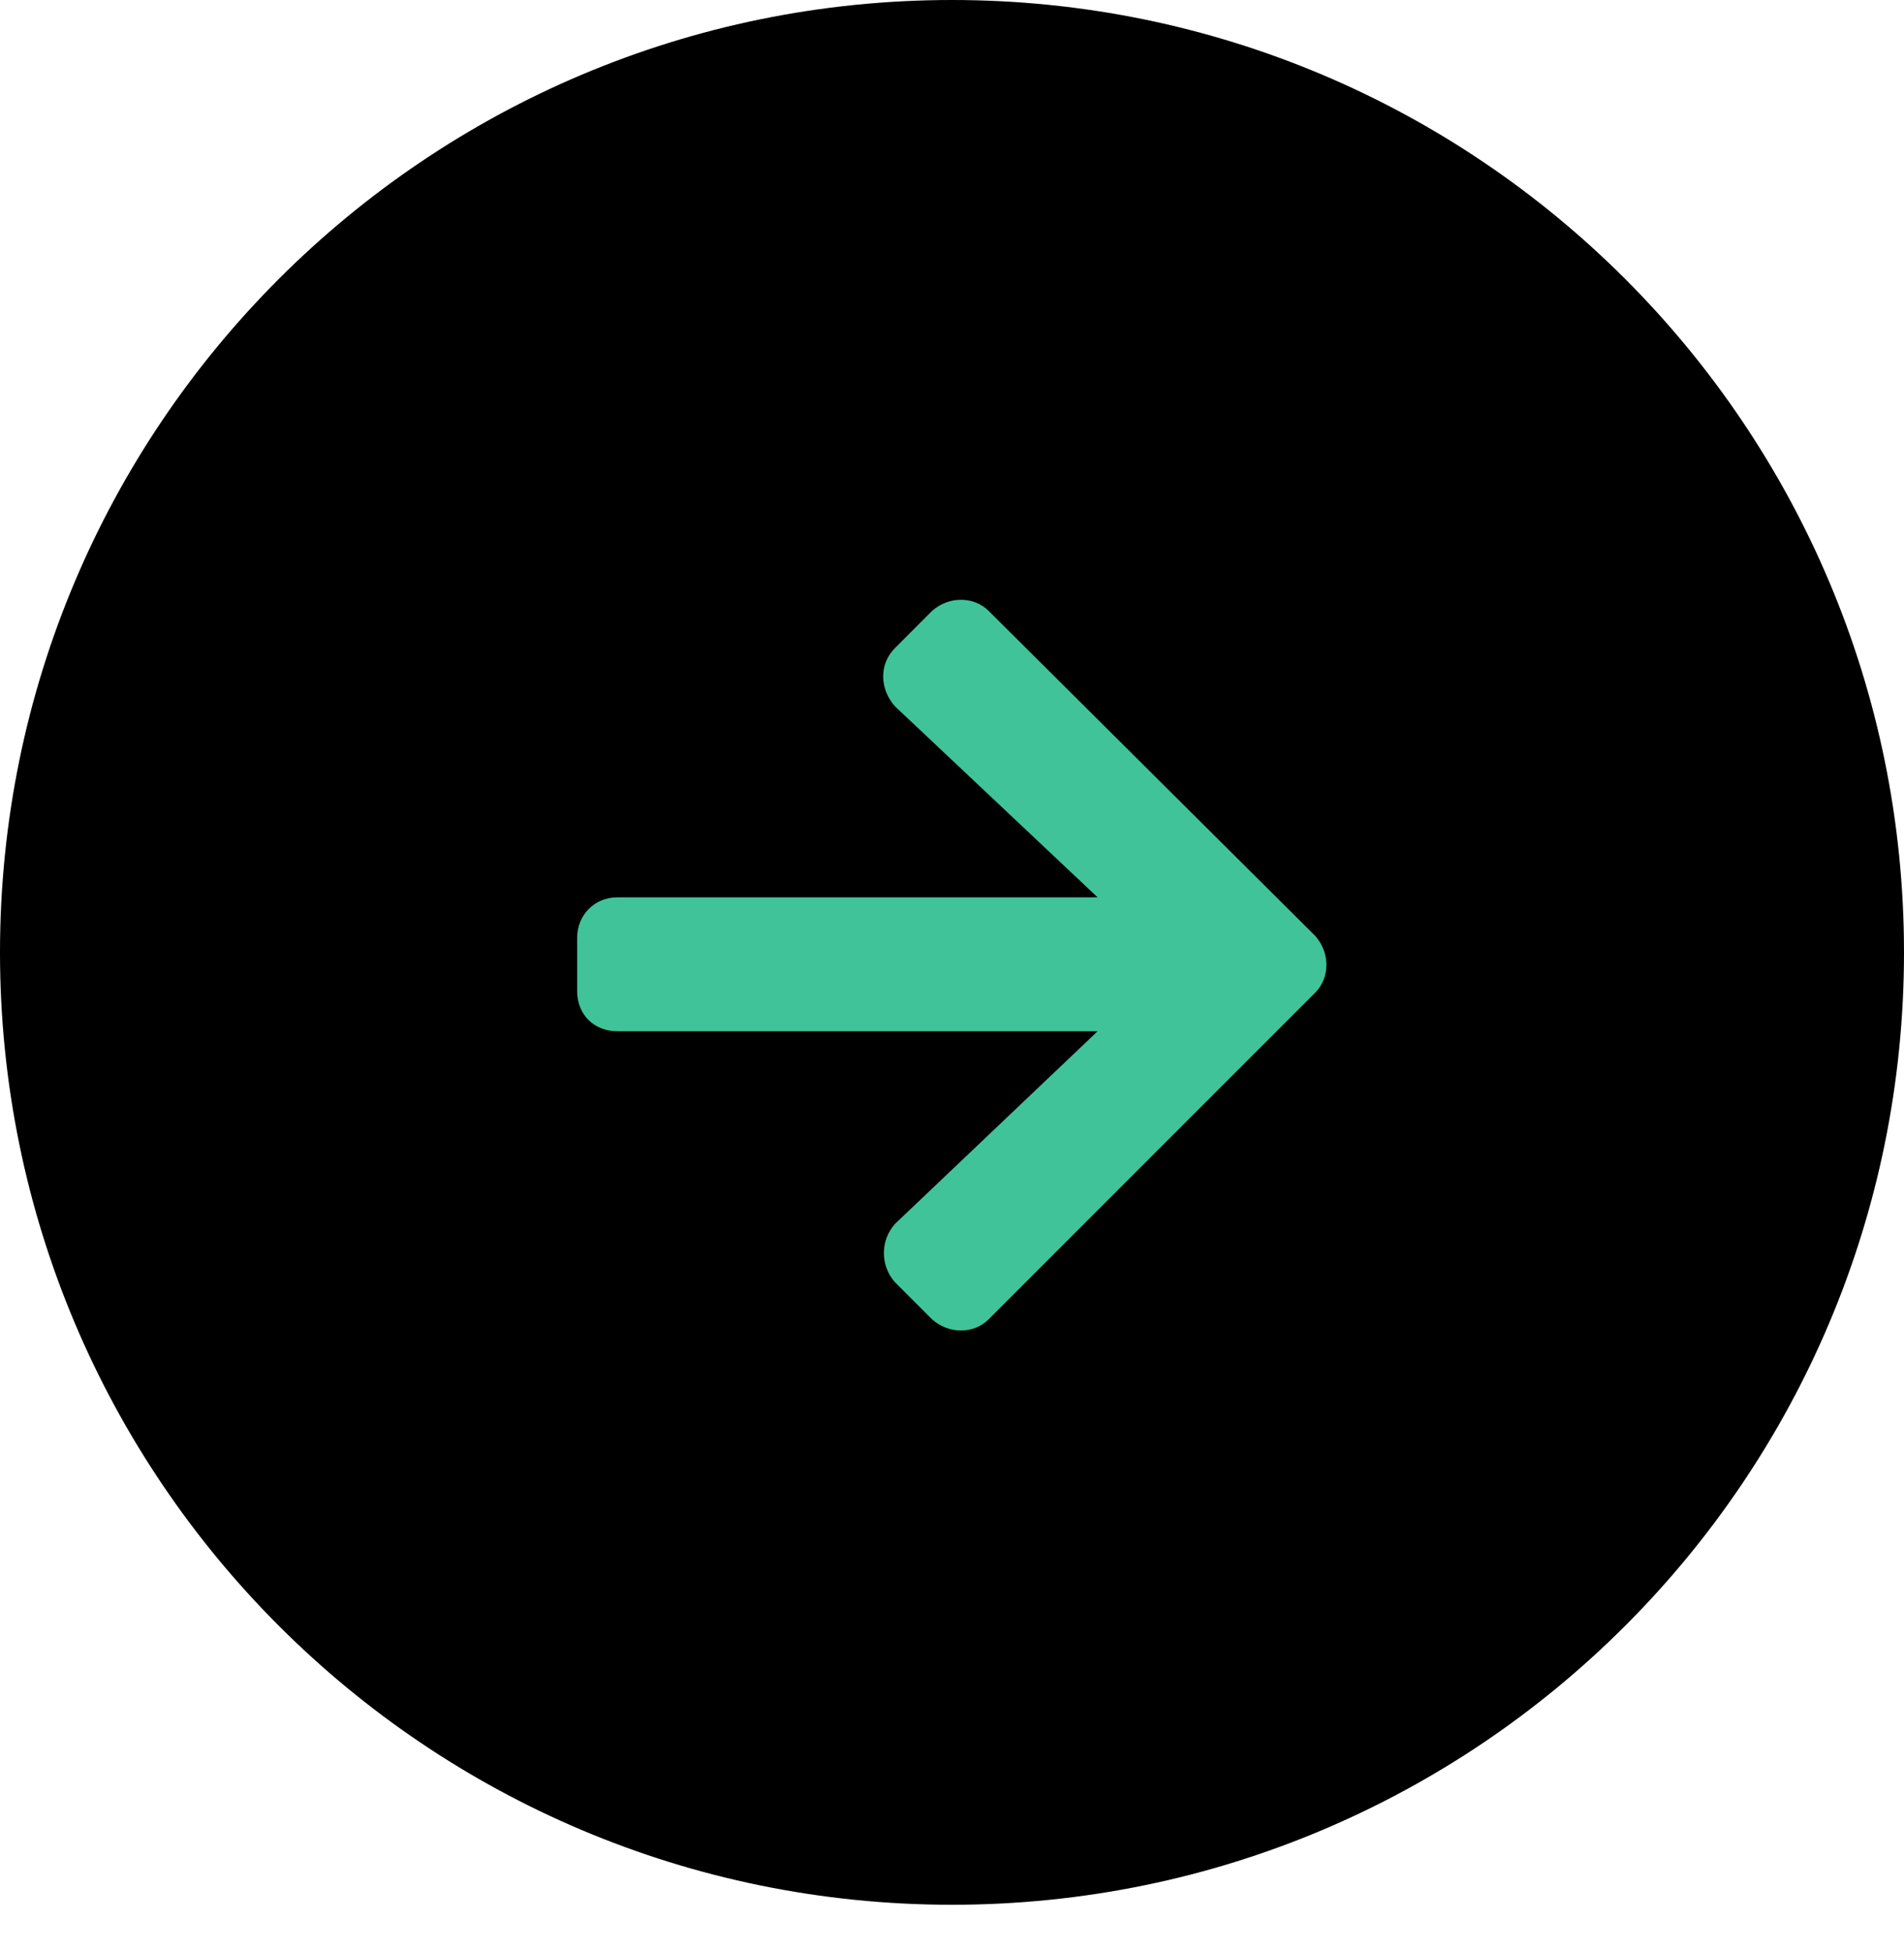 <svg width="100%" height="100%" viewBox="0 0 40 41" version="1.1" xmlns="http://www.w3.org/2000/svg" xmlns:xlink="http://www.w3.org/1999/xlink" xml:space="preserve" xmlns:serif="http://www.serif.com/" style="fill-rule:evenodd;clip-rule:evenodd;stroke-linejoin:round;stroke-miterlimit:2;">
    <path d="M0,20C0,8.954 8.954,0 20,0C31.046,0 40,8.954 40,20C40,31.046 31.046,40 20,40C8.954,40 0,31.046 0,20Z" style="fill-rule:nonzero;"/>
    <path d="M18.805,13.606L19.578,12.832C19.93,12.516 20.457,12.516 20.773,12.832L27.629,19.652C27.945,20.004 27.945,20.531 27.629,20.848L20.773,27.703C20.457,28.02 19.93,28.02 19.578,27.703L18.805,26.93C18.49,26.583 18.49,26.046 18.805,25.699L23.059,21.656L12.969,21.656C12.477,21.656 12.125,21.305 12.125,20.813L12.125,19.688C12.125,19.231 12.477,18.844 12.969,18.844L23.059,18.844L18.805,14.836C18.488,14.485 18.453,13.956 18.805,13.606Z" style="fill:rgb(64,195,153);fill-rule:nonzero;"/>
</svg>
